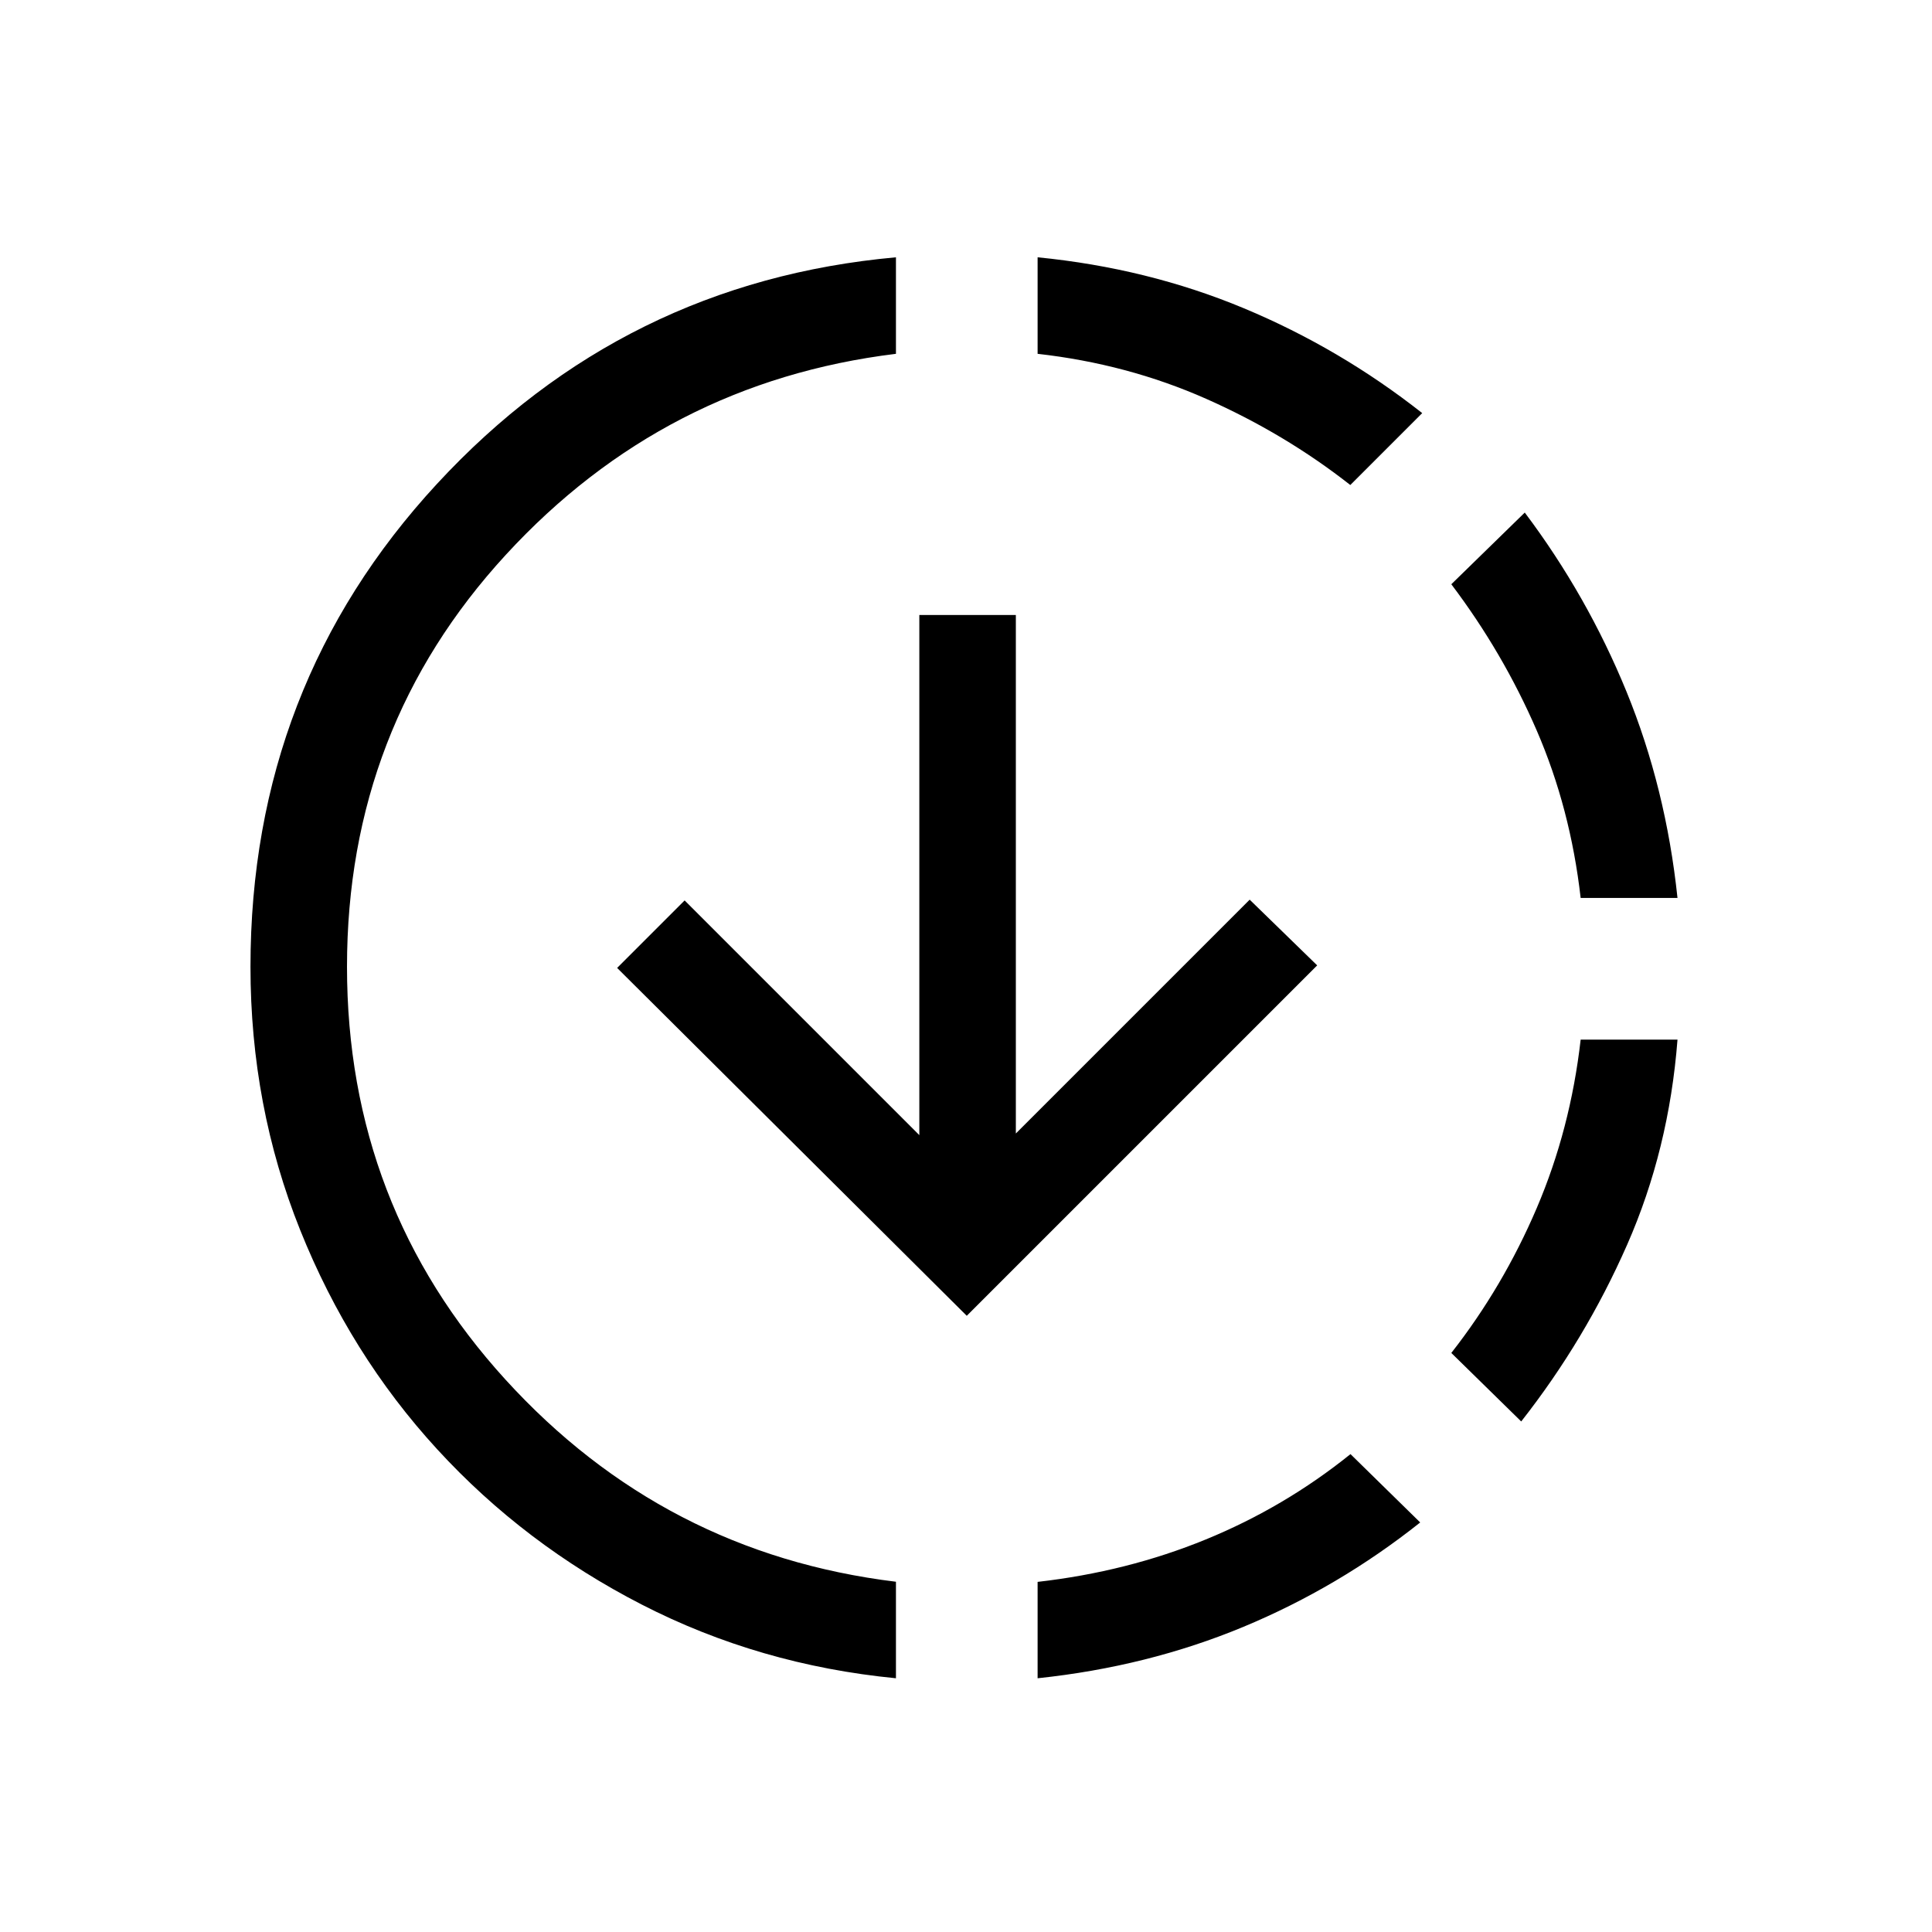 <svg xmlns="http://www.w3.org/2000/svg" height="20" viewBox="0 -960 960 960" width="20"><path d="M445.19-126.08q-67.84-6.61-126.23-36.58-58.38-29.96-101.73-77.21-43.34-47.25-68.06-108.89-24.71-61.65-24.71-130.82 0-139.73 92.71-240.03 92.72-100.31 228.02-112.54v47.96q-114.95 14.05-193.86 99.88-78.91 85.83-78.91 204.69 0 118.7 78.72 205.11 78.72 86.41 194.05 100.47v47.96Zm35.19-180.11L306.65-479.04l33.54-33.54 116.62 116.62v-258.46h47.96v257.65l116.19-116.19 33.54 32.65-174.12 174.12Zm35.2 180.11v-47.89q44.5-5.07 83.59-21.09 39.1-16.02 71.88-42.4l34.64 33.96q-40.48 32.18-87.97 51.92-47.49 19.73-102.14 25.5ZM670.96-719q-32.5-25.5-71.62-42.83-39.13-17.33-83.76-22.36v-47.96q54.65 5.38 102.45 25.31 47.8 19.93 88.66 52.11L670.96-719Zm84.92 465.31-34.73-34.04q25.7-32.81 42.45-72 16.75-39.19 21.82-83.69h48.12q-4.23 54.65-25.04 101.95-20.81 47.3-52.62 87.78Zm29.54-260.12q-5.07-44.5-21.82-83.19t-42.45-72.69l36.5-35.62q31.03 41.25 50.58 89.05 19.54 47.8 25.31 102.45h-48.12Z"/></svg>